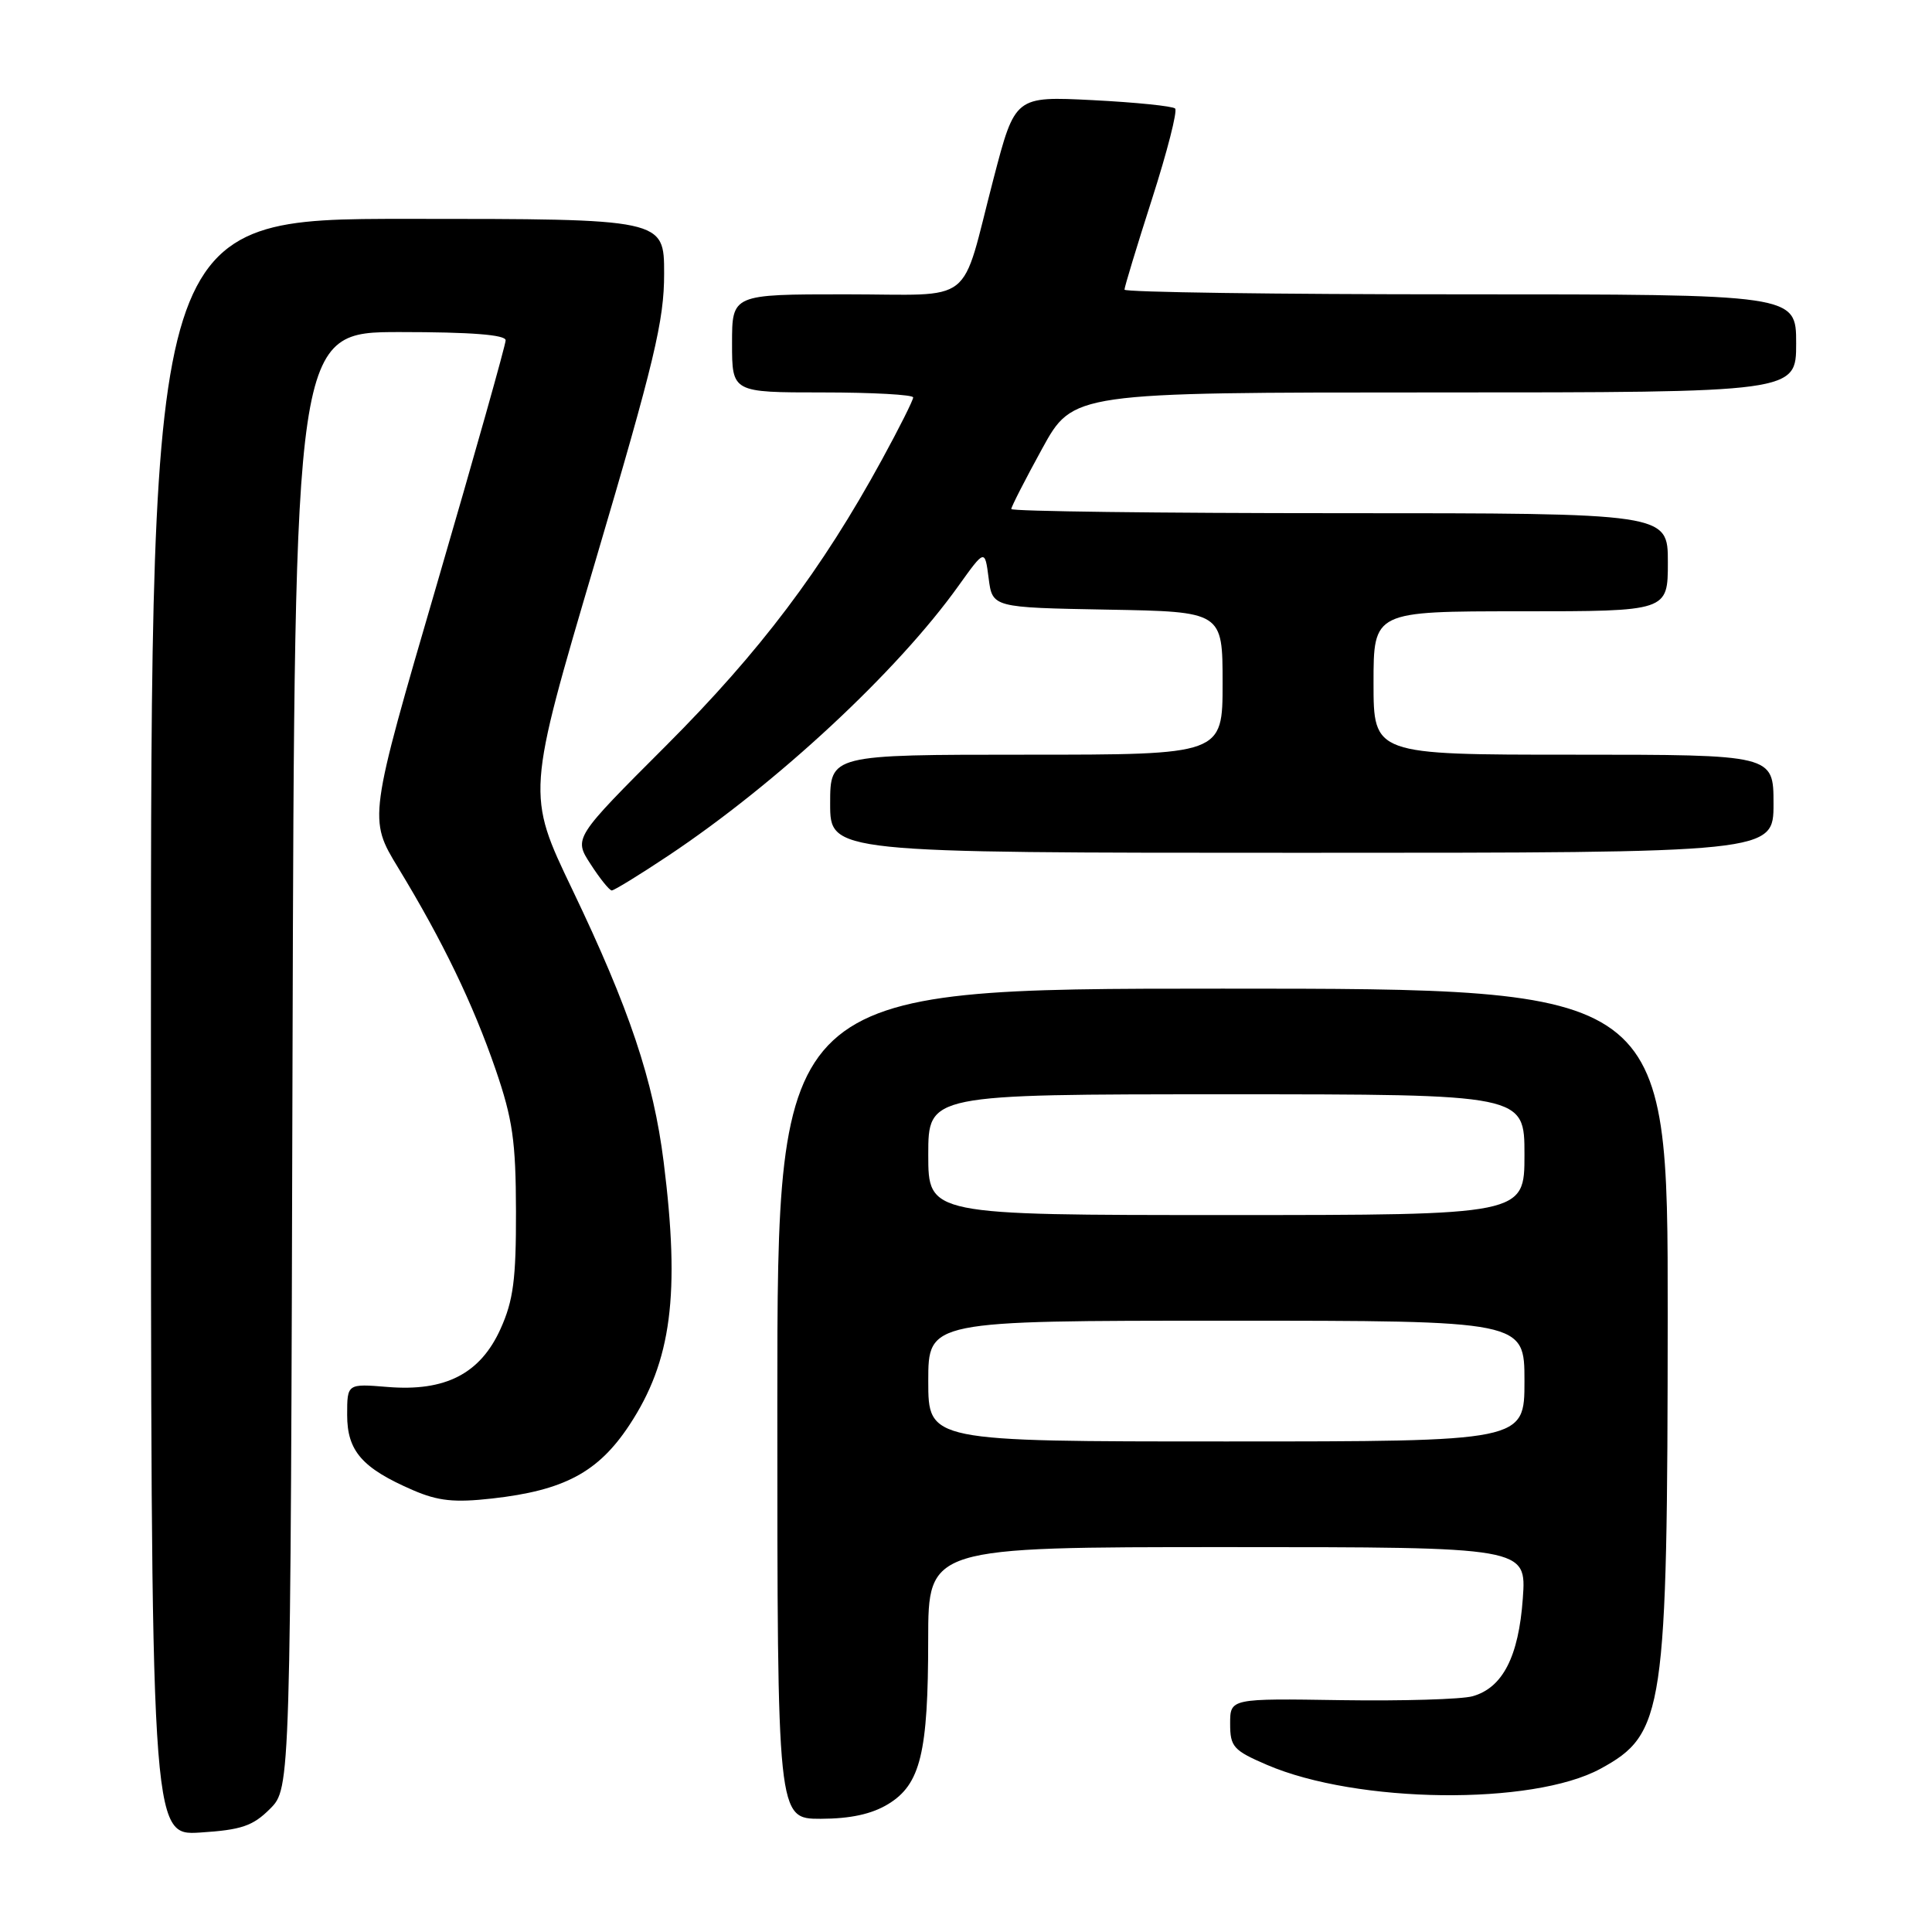 <?xml version="1.0" encoding="UTF-8" standalone="no"?>
<!DOCTYPE svg PUBLIC "-//W3C//DTD SVG 1.1//EN" "http://www.w3.org/Graphics/SVG/1.1/DTD/svg11.dtd" >
<svg xmlns="http://www.w3.org/2000/svg" xmlns:xlink="http://www.w3.org/1999/xlink" version="1.1" viewBox="0 0 256 256">
 <g >
 <path fill="currentColor"
d=" M 35.78 239.68 C 38.50 236.95 38.50 236.95 38.76 140.48 C 39.03 44.00 39.03 44.00 53.01 44.00 C 62.43 44.00 67.00 44.36 67.00 45.09 C 67.00 45.69 62.91 60.20 57.91 77.34 C 48.81 108.50 48.81 108.50 52.77 115.00 C 58.66 124.69 62.67 133.00 65.67 141.71 C 67.93 148.29 68.35 151.21 68.37 160.50 C 68.39 169.50 68.02 172.33 66.33 176.07 C 63.65 182.03 59.01 184.41 51.36 183.78 C 46.00 183.34 46.00 183.34 46.00 187.49 C 46.00 192.27 47.99 194.54 54.71 197.45 C 58.06 198.90 60.20 199.12 65.21 198.56 C 74.76 197.49 79.27 195.08 83.39 188.84 C 88.99 180.35 90.14 171.53 87.94 153.97 C 86.58 143.14 83.40 133.66 75.83 117.86 C 69.77 105.22 69.77 105.22 78.89 74.36 C 86.71 47.89 88.01 42.47 88.00 36.25 C 88.00 29.00 88.00 29.00 54.00 29.00 C 20.00 29.00 20.00 29.00 20.00 136.12 C 20.00 243.23 20.00 243.23 26.53 242.82 C 31.99 242.47 33.50 241.96 35.78 239.68 Z  M 117.69 239.05 C 121.97 236.44 122.99 232.27 122.99 217.25 C 123.00 205.00 123.00 205.00 162.63 205.00 C 202.27 205.00 202.27 205.00 201.78 211.81 C 201.23 219.52 199.11 223.64 195.13 224.76 C 193.68 225.17 185.86 225.40 177.75 225.28 C 163.00 225.05 163.00 225.05 163.00 228.40 C 163.00 231.46 163.43 231.94 167.87 233.85 C 179.82 238.99 203.07 239.26 212.07 234.37 C 220.53 229.76 220.95 226.94 220.98 174.25 C 221.00 131.00 221.00 131.00 162.00 131.00 C 103.00 131.00 103.00 131.00 103.00 186.00 C 103.00 241.00 103.00 241.00 108.75 241.00 C 112.68 240.99 115.51 240.38 117.69 239.05 Z  M 88.56 113.38 C 102.99 103.76 118.92 88.95 127.01 77.62 C 130.50 72.75 130.50 72.75 131.00 76.62 C 131.50 80.50 131.50 80.50 146.75 80.78 C 162.00 81.05 162.00 81.05 162.00 90.53 C 162.00 100.00 162.00 100.00 136.00 100.00 C 110.00 100.00 110.00 100.00 110.00 106.50 C 110.00 113.00 110.00 113.00 172.50 113.00 C 235.00 113.00 235.00 113.00 235.00 106.50 C 235.00 100.00 235.00 100.00 208.50 100.00 C 182.00 100.00 182.00 100.00 182.00 90.50 C 182.00 81.00 182.00 81.00 201.50 81.00 C 221.00 81.00 221.00 81.00 221.00 74.50 C 221.00 68.00 221.00 68.00 177.50 68.00 C 153.57 68.00 134.00 67.75 134.00 67.45 C 134.00 67.15 135.84 63.55 138.09 59.45 C 142.18 52.00 142.18 52.00 190.09 52.00 C 238.00 52.00 238.00 52.00 238.00 45.50 C 238.00 39.00 238.00 39.00 193.50 39.00 C 169.02 39.00 149.00 38.72 149.00 38.38 C 149.00 38.03 150.64 32.62 152.65 26.36 C 154.66 20.10 156.04 14.70 155.71 14.38 C 155.39 14.06 150.48 13.56 144.81 13.27 C 134.50 12.75 134.50 12.75 131.66 23.63 C 127.17 40.83 129.51 39.00 112.03 39.00 C 97.00 39.00 97.00 39.00 97.00 45.50 C 97.00 52.00 97.00 52.00 109.00 52.00 C 115.60 52.00 121.00 52.30 121.00 52.66 C 121.00 53.03 119.14 56.74 116.86 60.91 C 108.90 75.49 100.71 86.34 88.28 98.78 C 76.01 111.05 76.01 111.05 78.26 114.51 C 79.49 116.42 80.75 117.98 81.06 117.99 C 81.37 117.99 84.75 115.92 88.56 113.38 Z  M 123.00 183.00 C 123.00 175.00 123.00 175.00 162.50 175.00 C 202.00 175.00 202.00 175.00 202.00 183.00 C 202.00 191.00 202.00 191.00 162.50 191.00 C 123.00 191.00 123.00 191.00 123.00 183.00 Z  M 123.00 153.00 C 123.00 145.00 123.00 145.00 162.50 145.00 C 202.00 145.00 202.00 145.00 202.00 153.00 C 202.00 161.00 202.00 161.00 162.50 161.00 C 123.00 161.00 123.00 161.00 123.00 153.00 Z "/>
</g>
</svg>